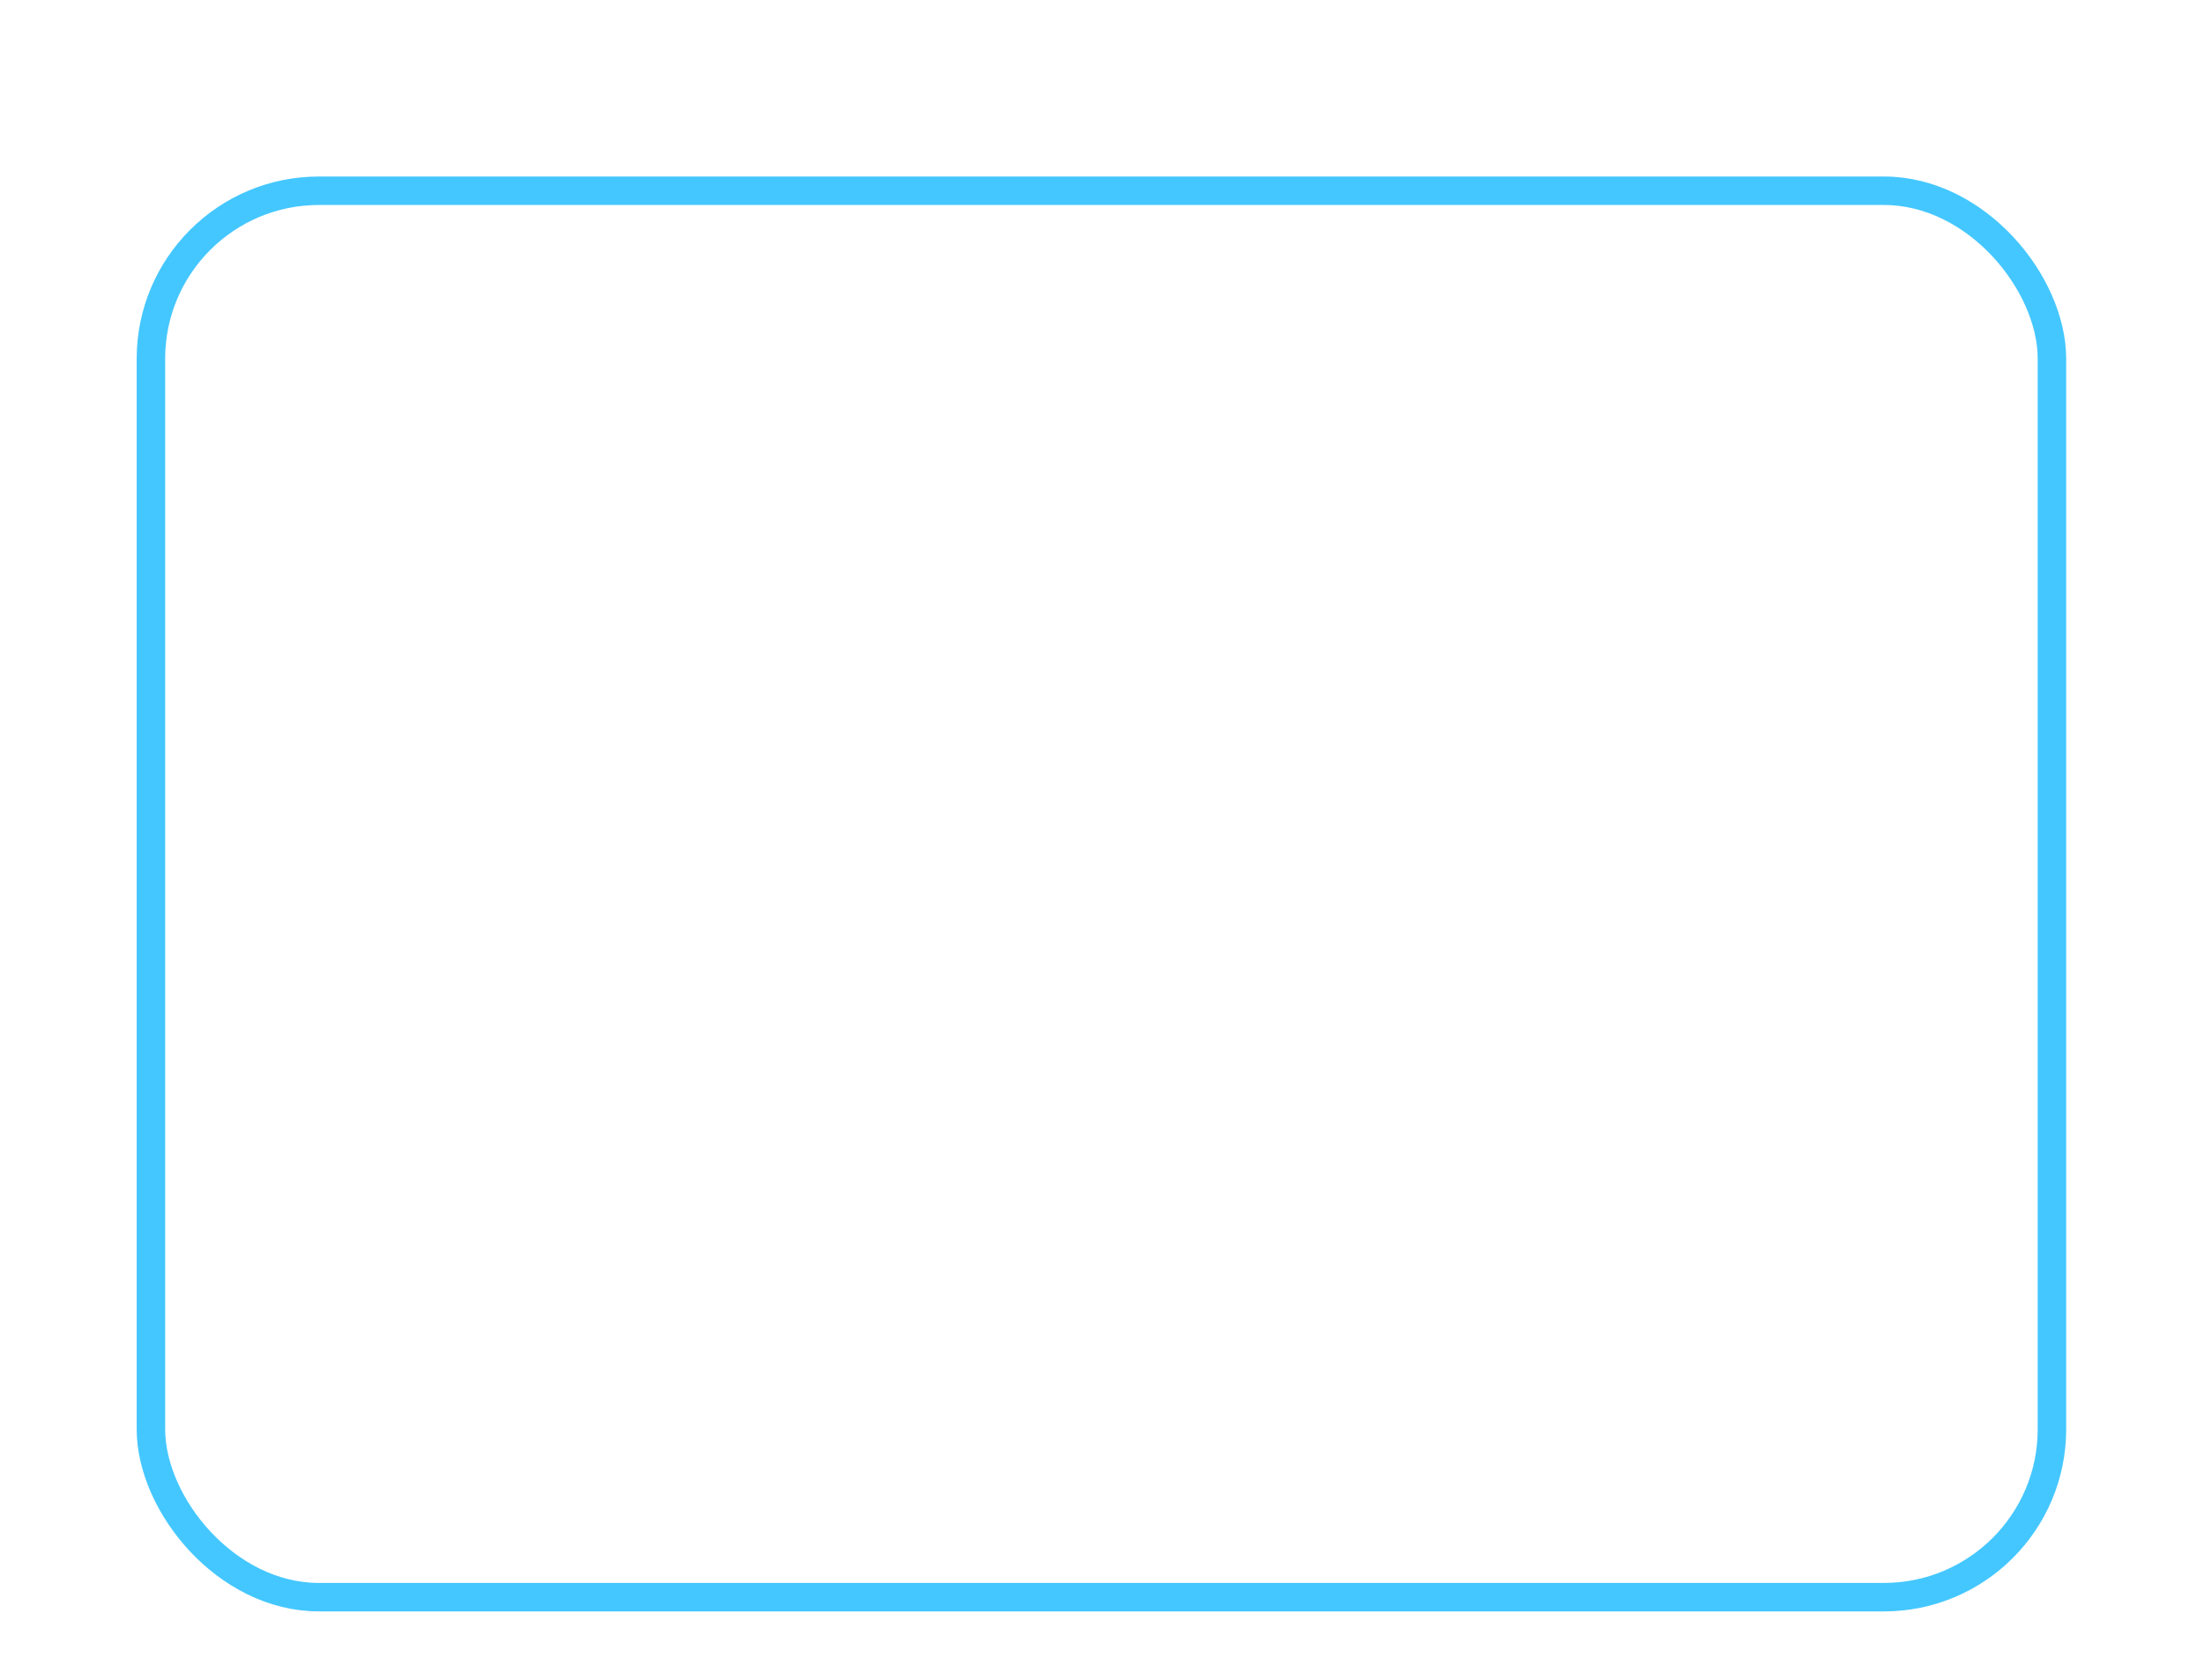 <svg width="387" height="295" viewBox="0 0 387 295" fill="none" xmlns="http://www.w3.org/2000/svg">
<g filter="url(#filter0_ddd_373_51768)">
<rect x="24" y="16" width="338.8" height="252" rx="32" fill="white"/>
<rect x="26.5" y="18.5" width="333.8" height="247" rx="29.5" stroke="#44C7FF" stroke-width="5"/>
</g>
<defs>
<filter id="filter0_ddd_373_51768" x="0" y="0" width="386.8" height="295" filterUnits="userSpaceOnUse" color-interpolation-filters="sRGB">
<feFlood flood-opacity="0" result="BackgroundImageFix"/>
<feColorMatrix in="SourceAlpha" type="matrix" values="0 0 0 0 0 0 0 0 0 0 0 0 0 0 0 0 0 0 127 0" result="hardAlpha"/>
<feOffset dy="7"/>
<feGaussianBlur stdDeviation="10"/>
<feComposite in2="hardAlpha" operator="out"/>
<feColorMatrix type="matrix" values="0 0 0 0 0 0 0 0 0 0 0 0 0 0 0 0 0 0 0.2 0"/>
<feBlend mode="normal" in2="BackgroundImageFix" result="effect1_dropShadow_373_51768"/>
<feColorMatrix in="SourceAlpha" type="matrix" values="0 0 0 0 0 0 0 0 0 0 0 0 0 0 0 0 0 0 127 0" result="hardAlpha"/>
<feOffset dx="4" dy="4"/>
<feGaussianBlur stdDeviation="10"/>
<feComposite in2="hardAlpha" operator="out"/>
<feColorMatrix type="matrix" values="0 0 0 0 0 0 0 0 0 0 0 0 0 0 0 0 0 0 0.2 0"/>
<feBlend mode="normal" in2="effect1_dropShadow_373_51768" result="effect2_dropShadow_373_51768"/>
<feColorMatrix in="SourceAlpha" type="matrix" values="0 0 0 0 0 0 0 0 0 0 0 0 0 0 0 0 0 0 127 0" result="hardAlpha"/>
<feOffset dx="-4" dy="4"/>
<feGaussianBlur stdDeviation="10"/>
<feComposite in2="hardAlpha" operator="out"/>
<feColorMatrix type="matrix" values="0 0 0 0 0 0 0 0 0 0 0 0 0 0 0 0 0 0 0.2 0"/>
<feBlend mode="normal" in2="effect2_dropShadow_373_51768" result="effect3_dropShadow_373_51768"/>
<feBlend mode="normal" in="SourceGraphic" in2="effect3_dropShadow_373_51768" result="shape"/>
</filter>
</defs>
</svg>
